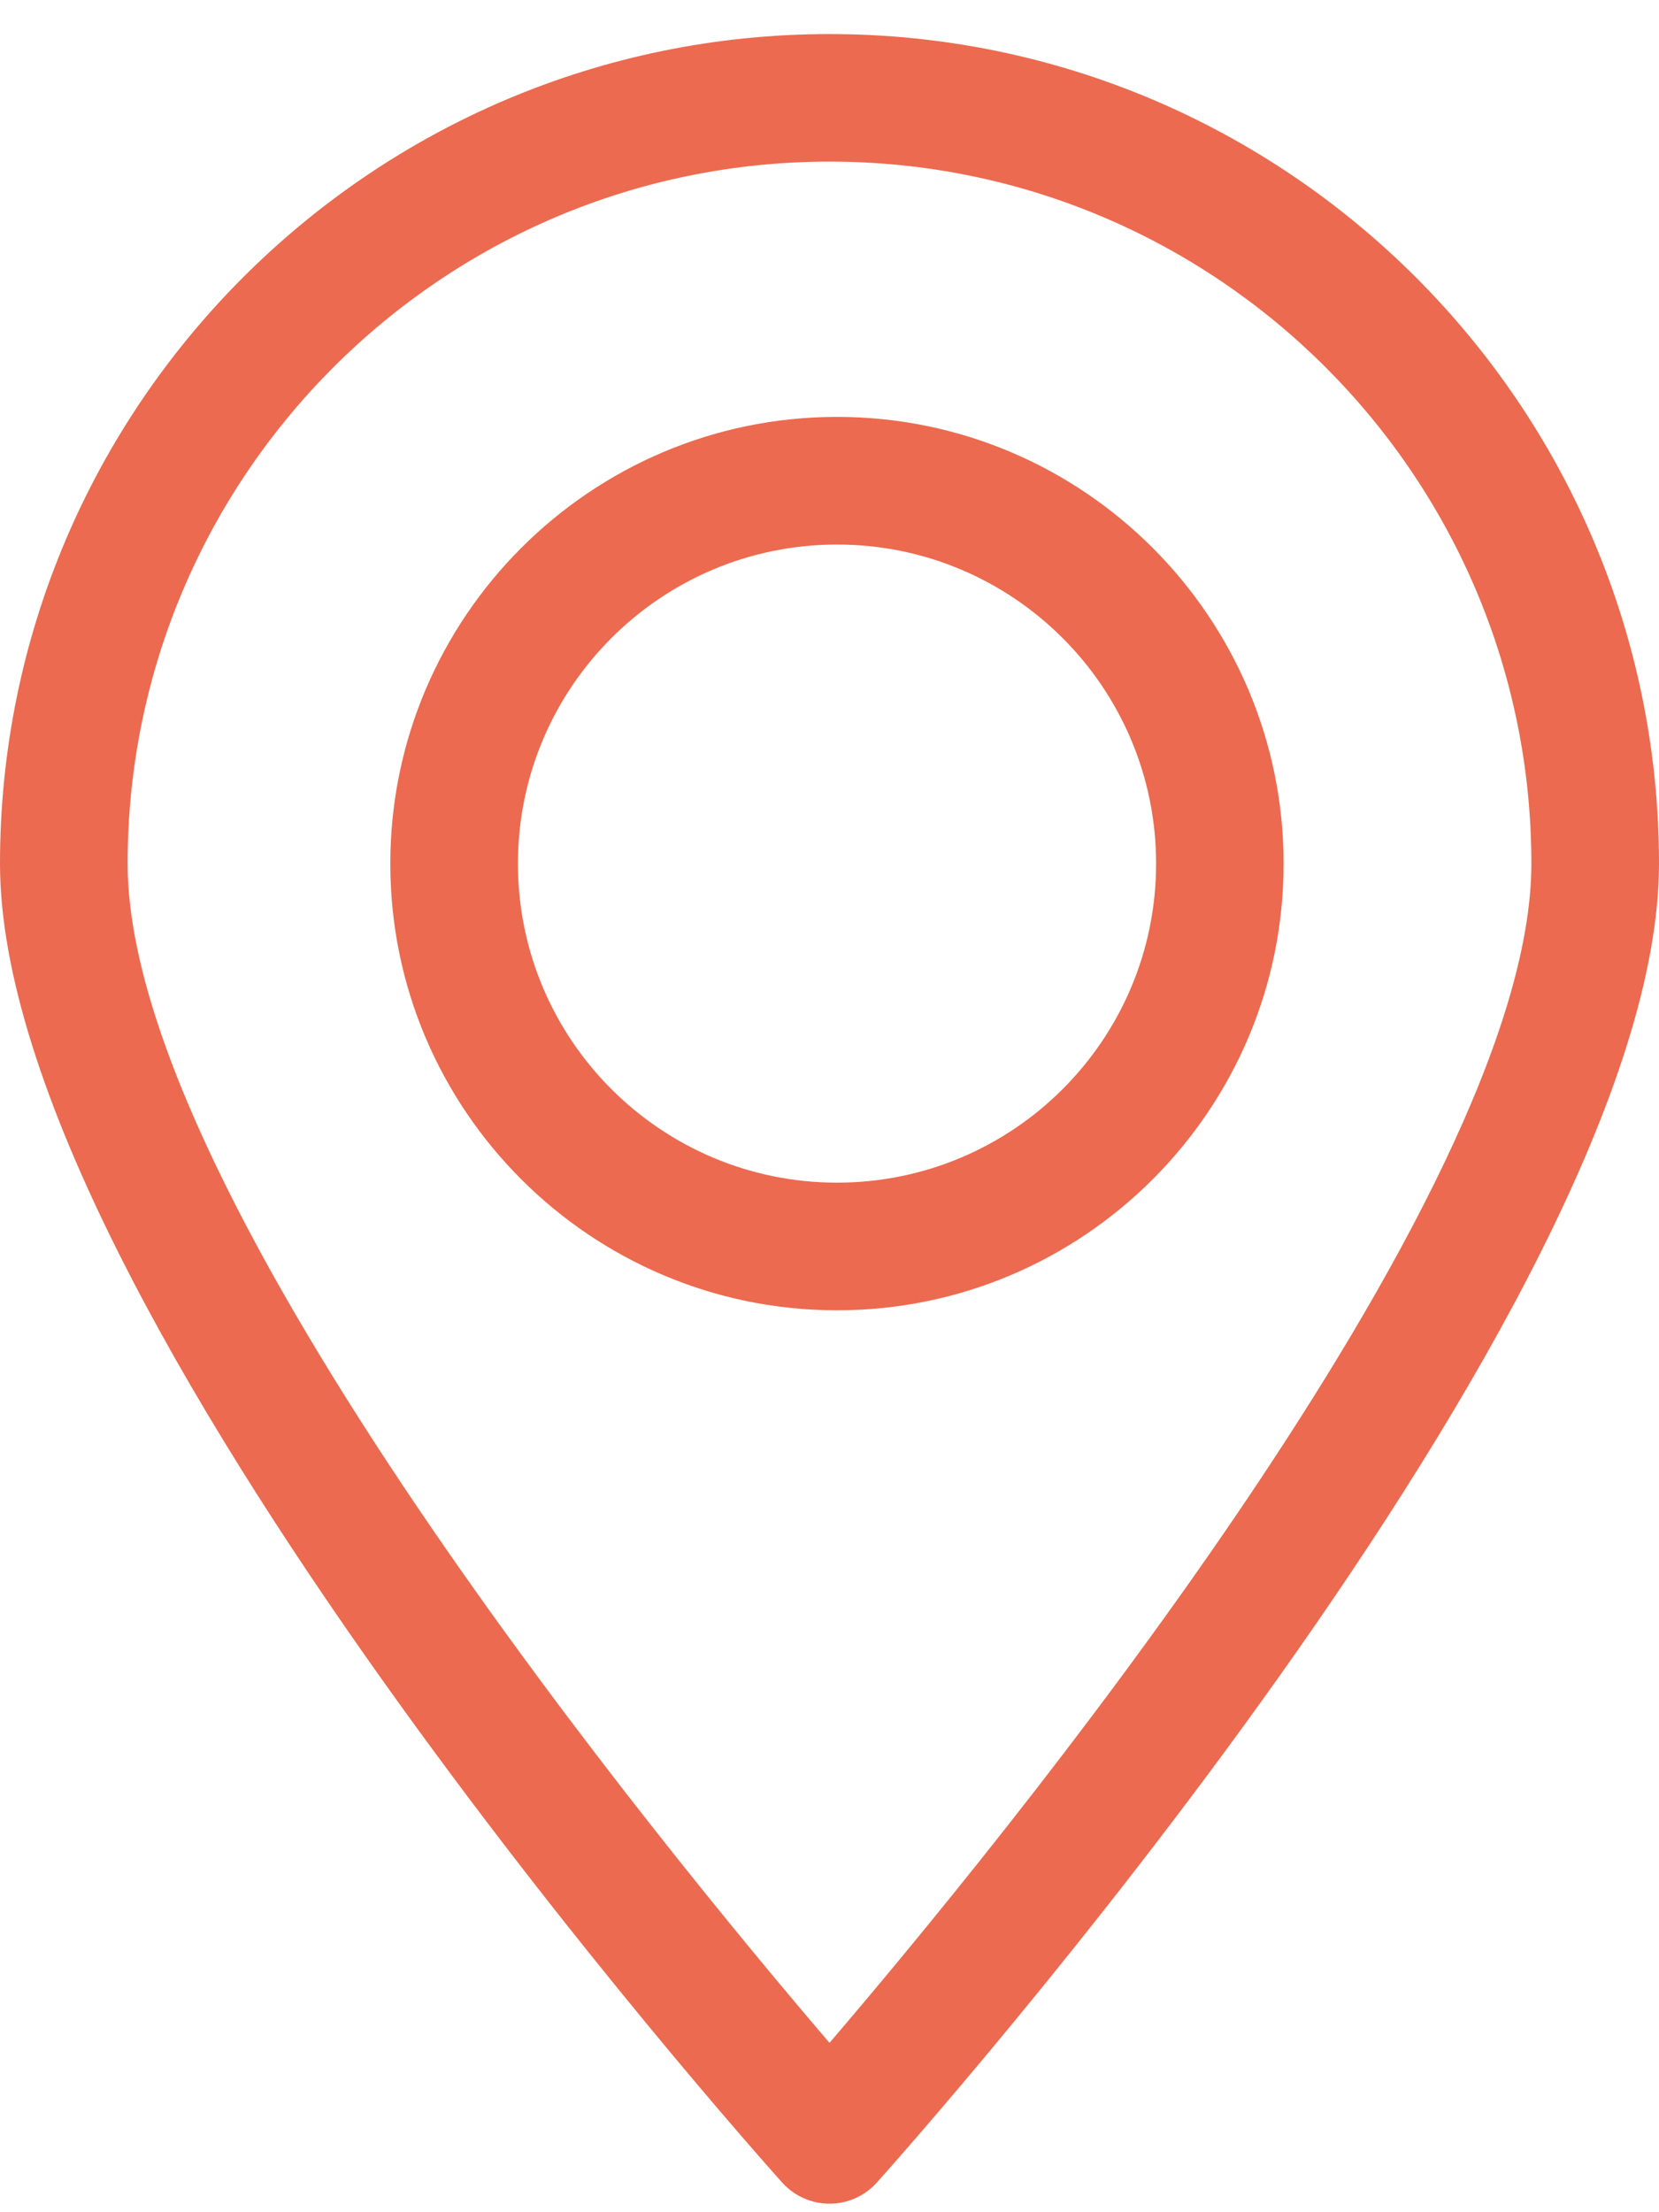 <svg width="15" height="20" viewBox="0 0 15 20" fill="none" xmlns="http://www.w3.org/2000/svg">
<g id="Group">
<path id="Vector" d="M7.5 0.308C3.363 0.308 0 3.671 0 7.808C0 11.806 6.785 19.41 7.073 19.733C7.183 19.854 7.338 19.923 7.5 19.923C7.662 19.923 7.817 19.854 7.927 19.733C8.215 19.41 15 11.806 15 7.808C15 3.671 11.636 0.308 7.5 0.308ZM7.5 18.469C6.04 16.762 1.154 10.836 1.154 7.808C1.154 4.306 3.998 1.461 7.5 1.461C11.002 1.461 13.846 4.306 13.846 7.808C13.846 10.836 8.96 16.762 7.5 18.469Z" fill="#EC6A4F"/>
<path id="Vector_2" d="M7.568 3.769C5.341 3.769 3.529 5.581 3.529 7.808C3.529 10.035 5.341 11.846 7.568 11.846C9.795 11.846 11.606 10.035 11.606 7.808C11.606 5.581 9.795 3.769 7.568 3.769ZM7.568 10.692C5.976 10.692 4.683 9.4 4.683 7.808C4.683 6.215 5.976 4.923 7.568 4.923C9.16 4.923 10.453 6.215 10.453 7.808C10.453 9.4 9.16 10.692 7.568 10.692Z" fill="#EC6A4F"/>
</g>
</svg>
